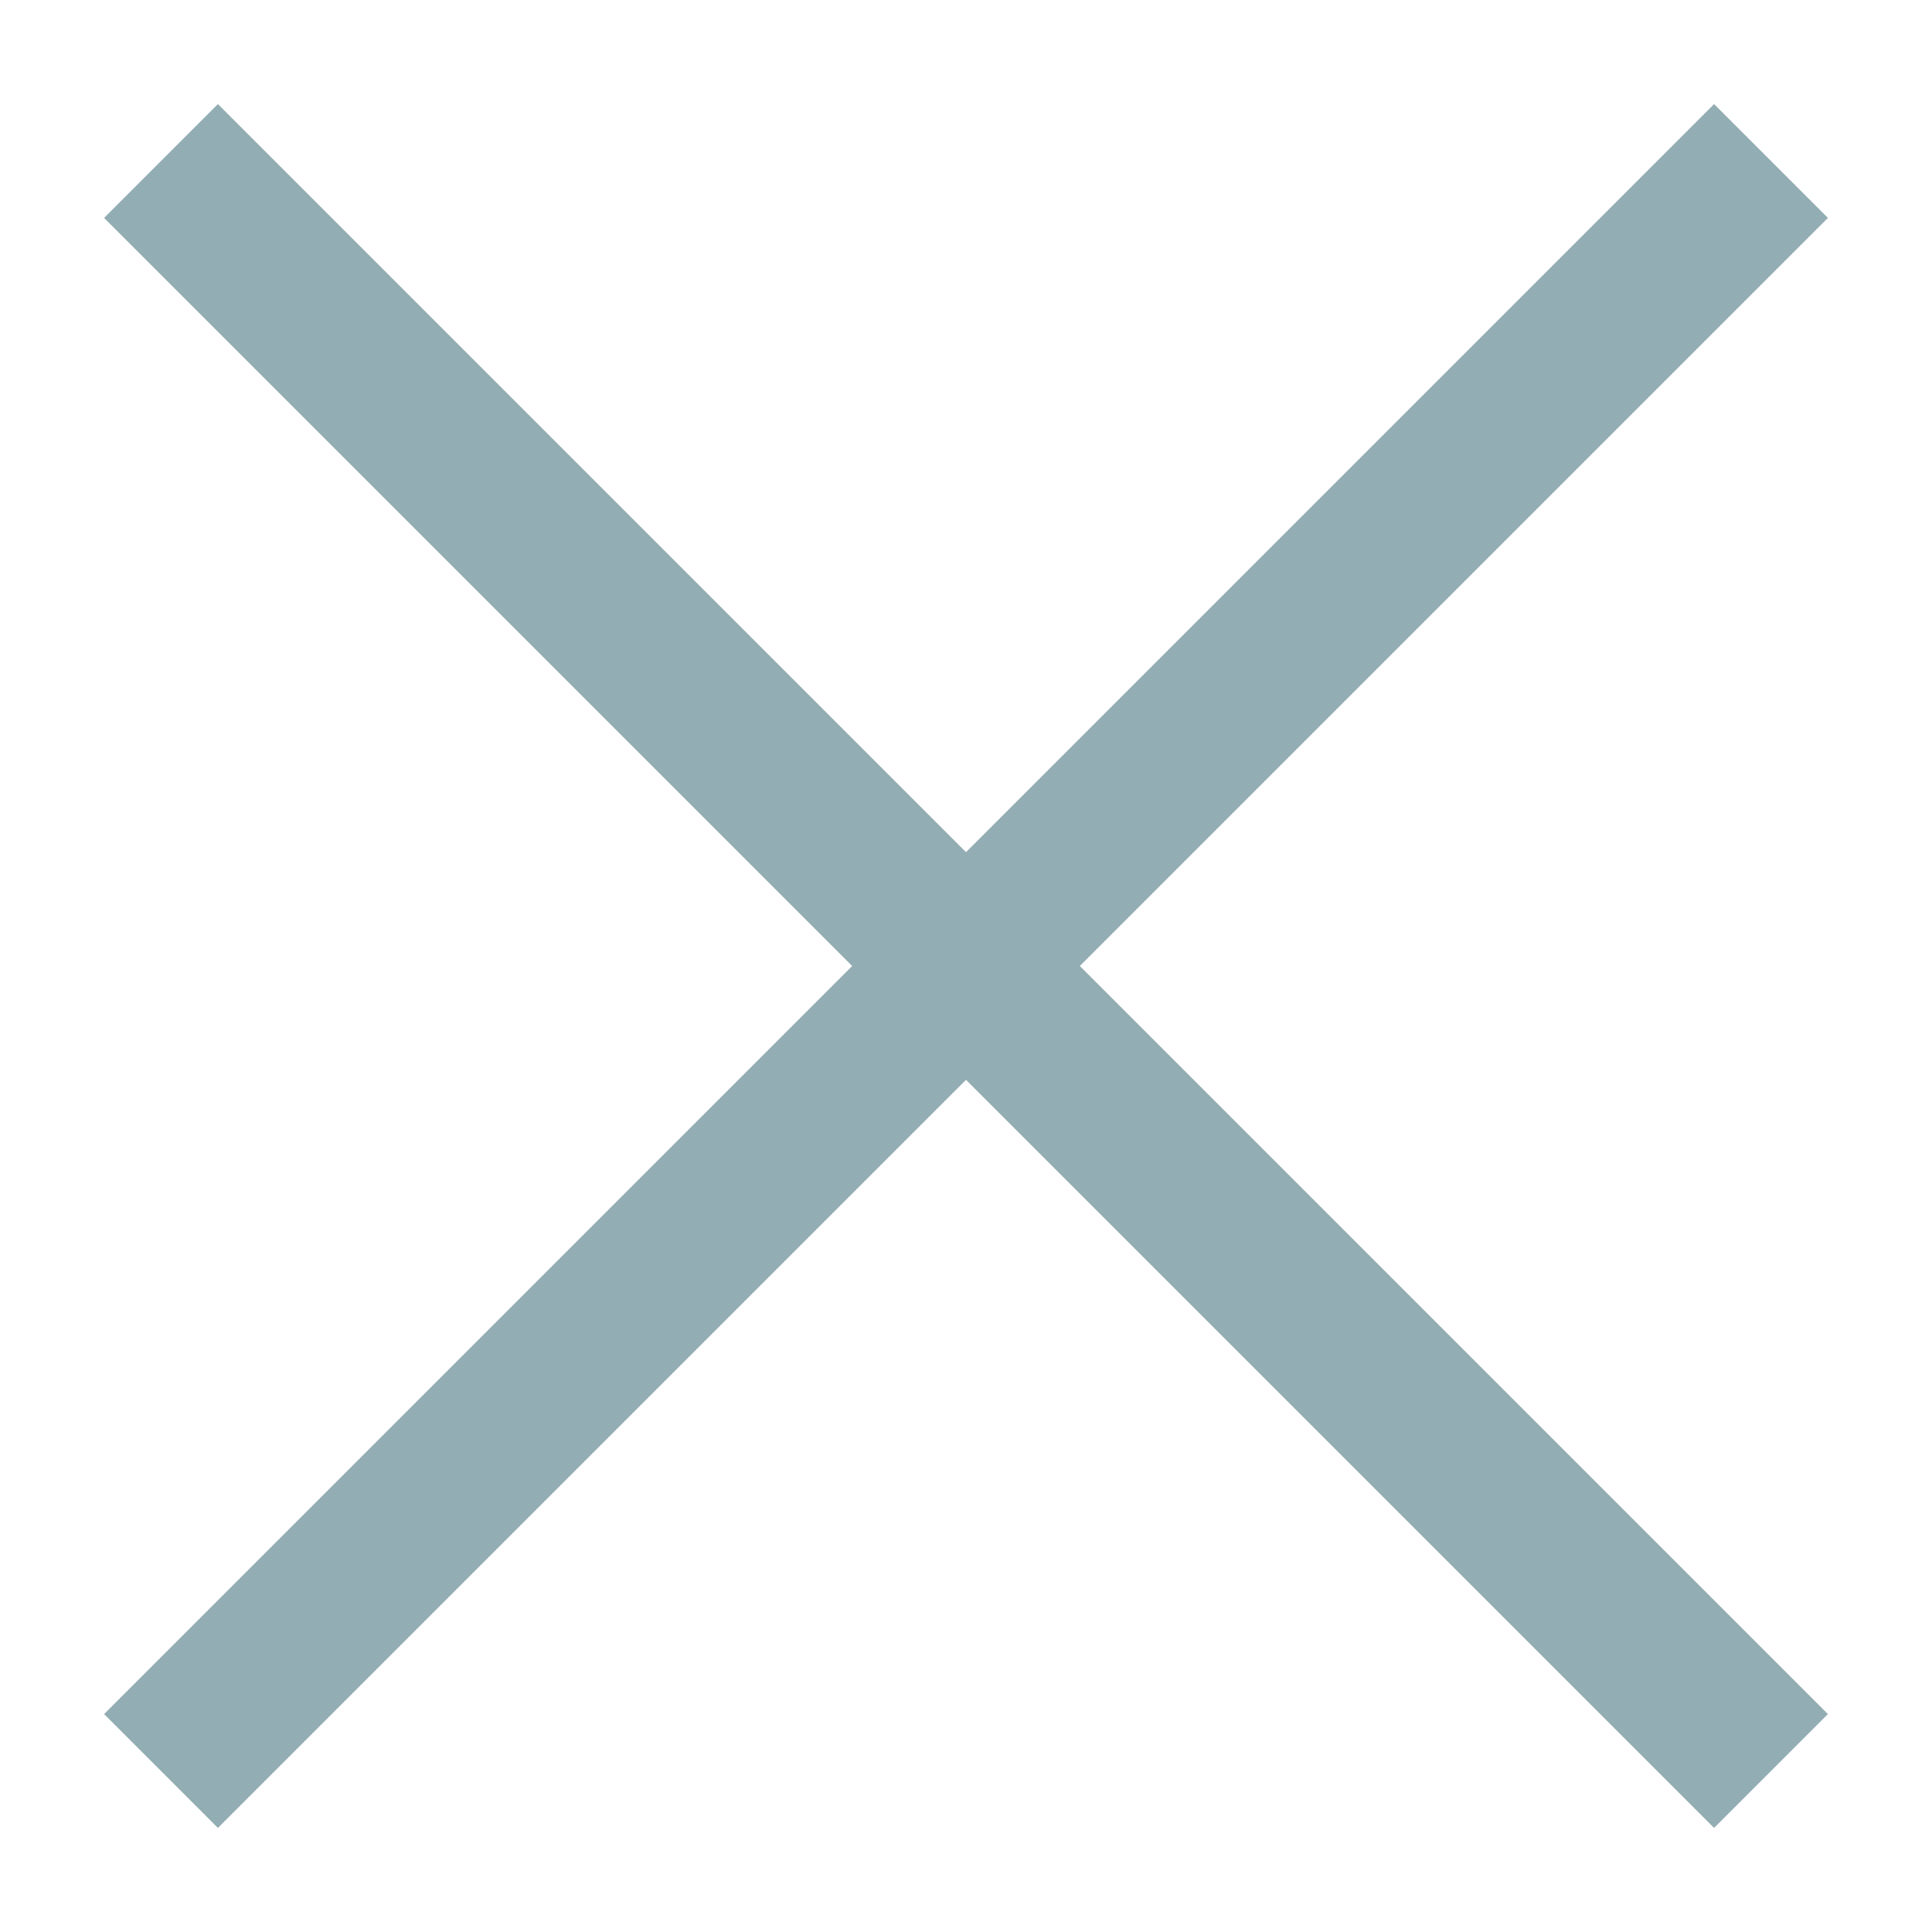 <svg width="24" height="24" viewBox="0 0 24 24" fill="none" xmlns="http://www.w3.org/2000/svg">
<path fill-rule="evenodd" clip-rule="evenodd" d="M1.293 2.707L2.707 1.293L22.707 21.293L21.293 22.707L1.293 2.707Z" fill="#92ADB3"/>
<path fill-rule="evenodd" clip-rule="evenodd" d="M21.293 1.293L22.707 2.707L2.707 22.707L1.293 21.293L21.293 1.293Z" fill="#92ADB3"/>
</svg>
